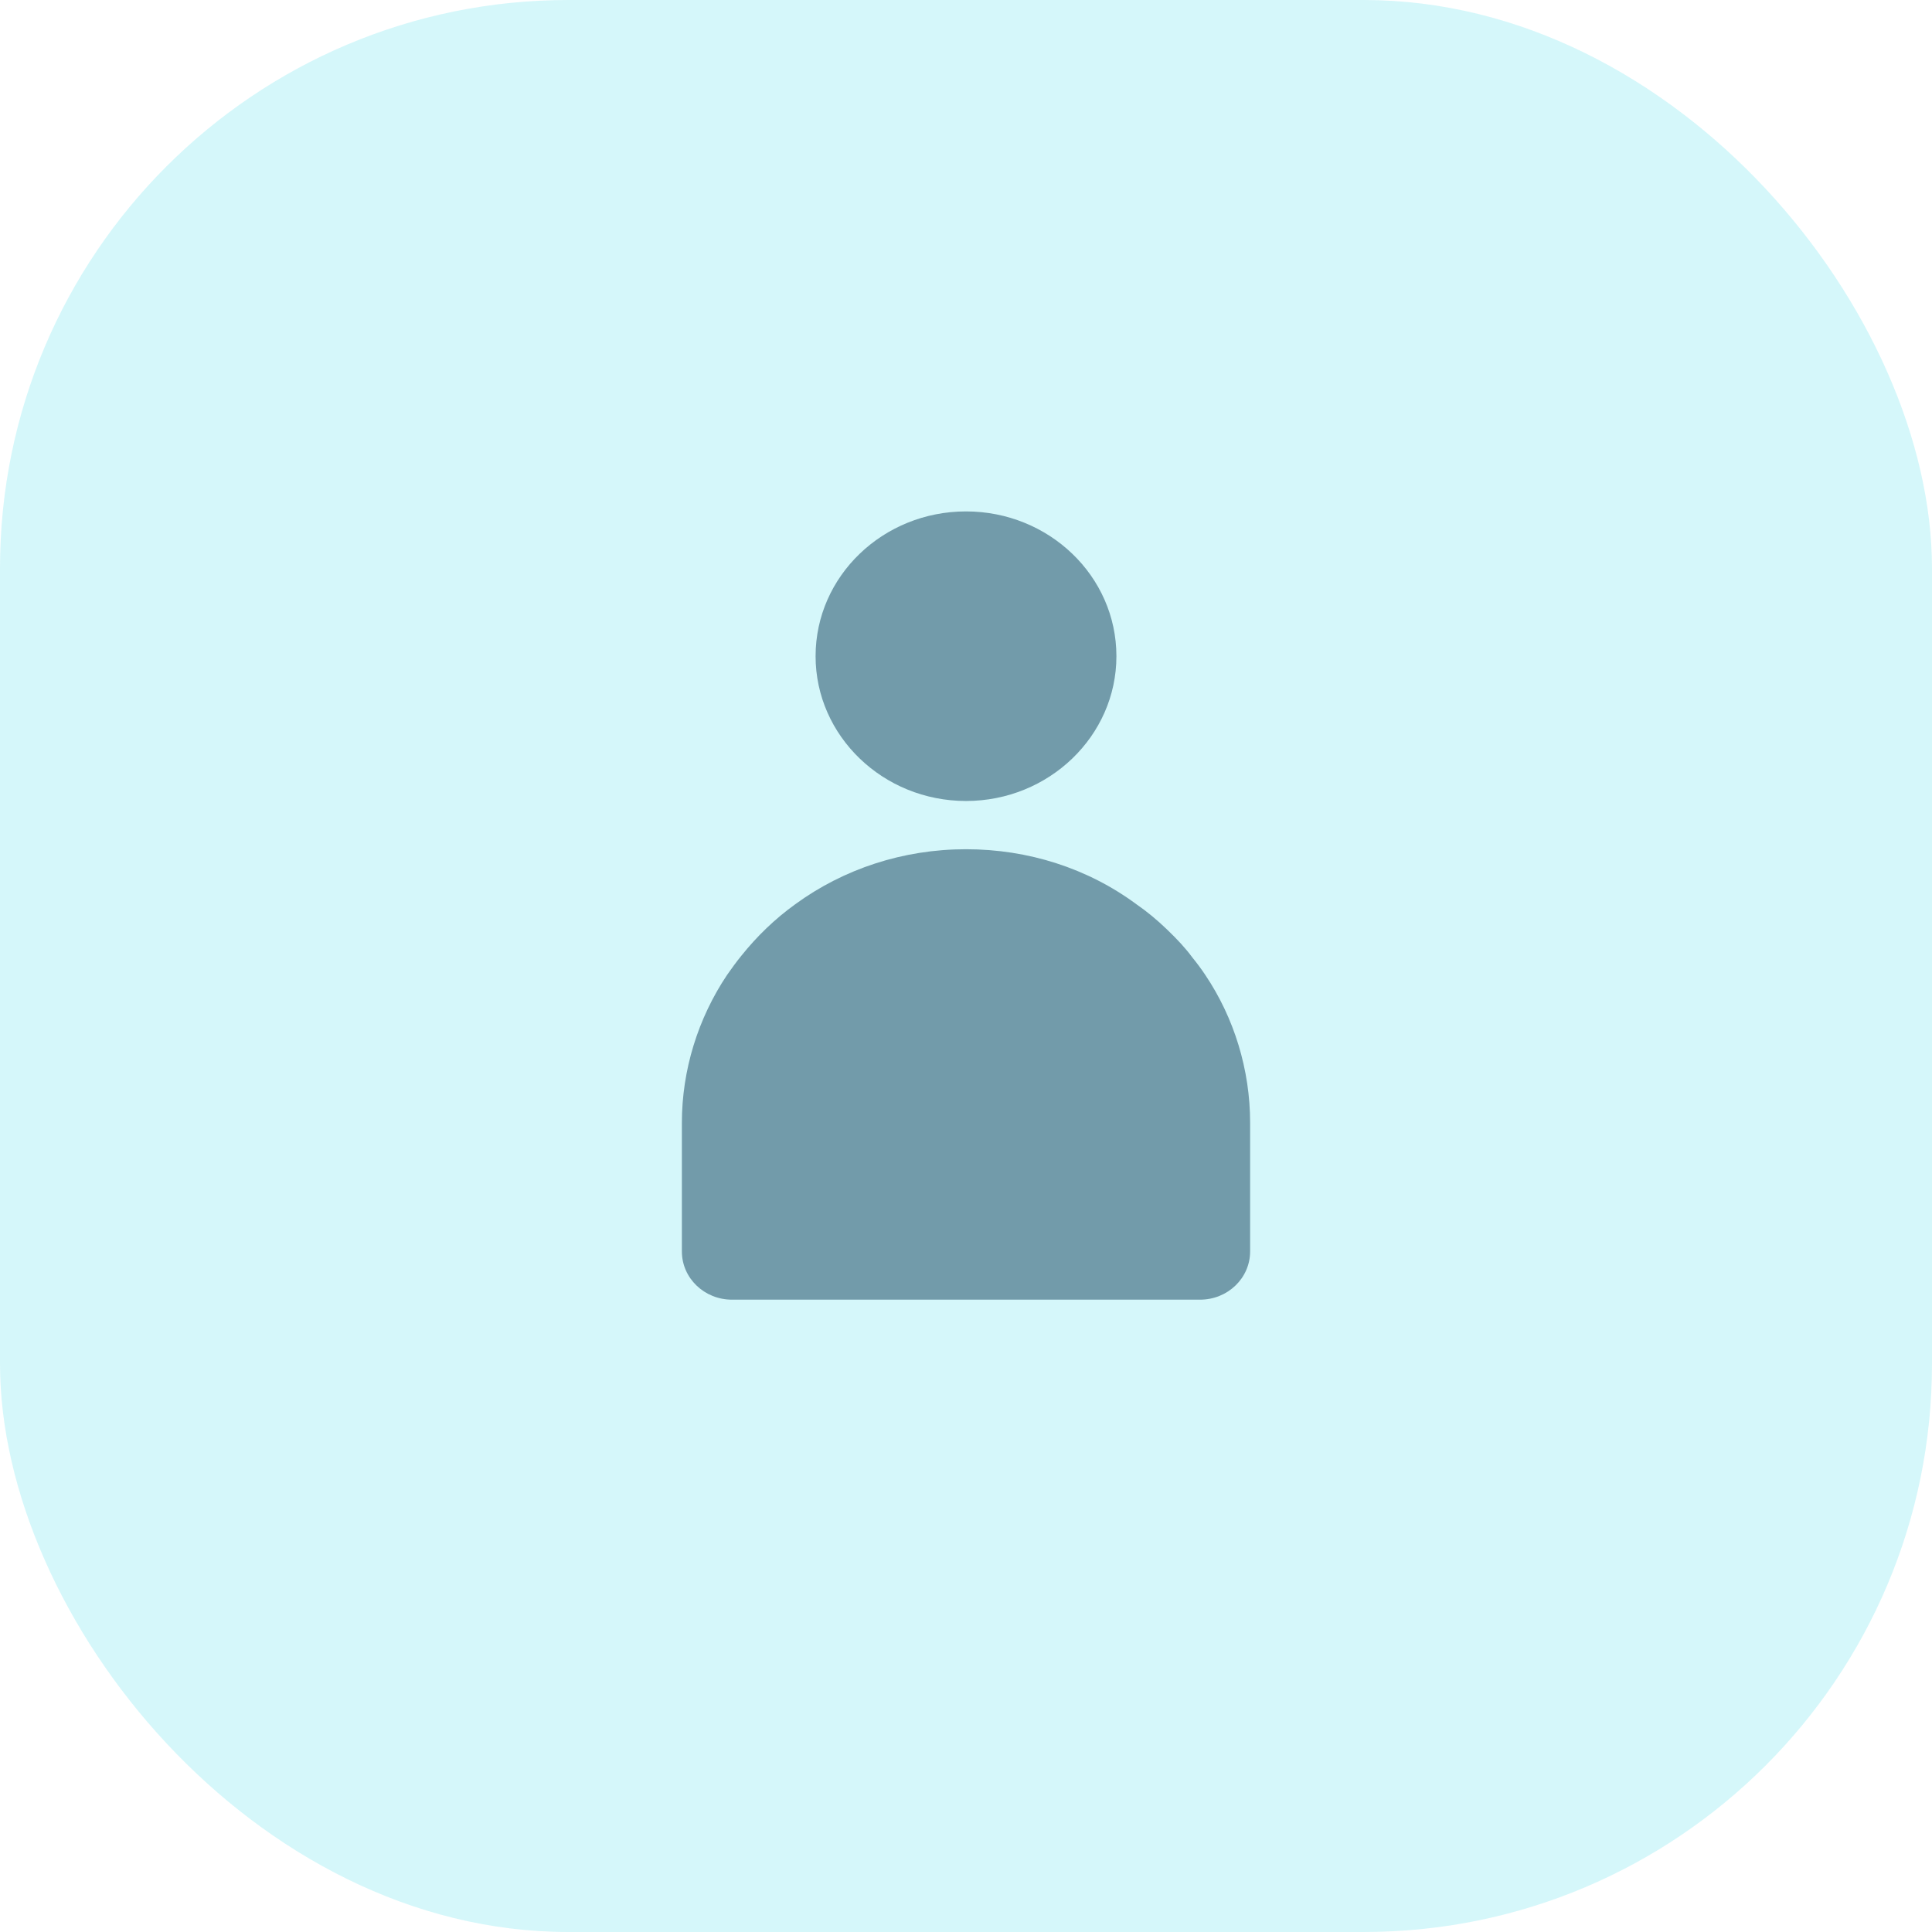 <svg width="34" height="34" viewBox="0 0 34 34" fill="none" xmlns="http://www.w3.org/2000/svg">
<rect width="34" height="34" rx="10" fill="#30DBE6" fill-opacity="0.2"/>
<path d="M21.212 17.159C21.141 17.052 21.065 16.95 20.982 16.848C20.865 16.689 20.724 16.536 20.535 16.355C20.365 16.191 20.188 16.044 20 15.914C19.141 15.279 18.094 14.945 17 14.945C15.894 14.945 14.847 15.291 13.994 15.914C13.641 16.168 13.323 16.474 13.047 16.819C12.959 16.927 12.877 17.04 12.794 17.159C12.282 17.924 12 18.835 12 19.758V20.041V21.74V22.023C12 22.493 12.394 22.872 12.882 22.872H21.118C21.606 22.872 22 22.493 22 22.023V21.74V19.758C22 18.824 21.718 17.912 21.212 17.159Z" fill="#10405B" fill-opacity="0.5"/>
<path d="M19.647 11.548C19.647 12.952 18.459 14.096 17 14.096C15.541 14.096 14.353 12.952 14.353 11.548C14.353 10.138 15.541 9 17 9C18.459 9 19.647 10.138 19.647 11.548Z" fill="#10405B" fill-opacity="0.5"/>
</svg>
